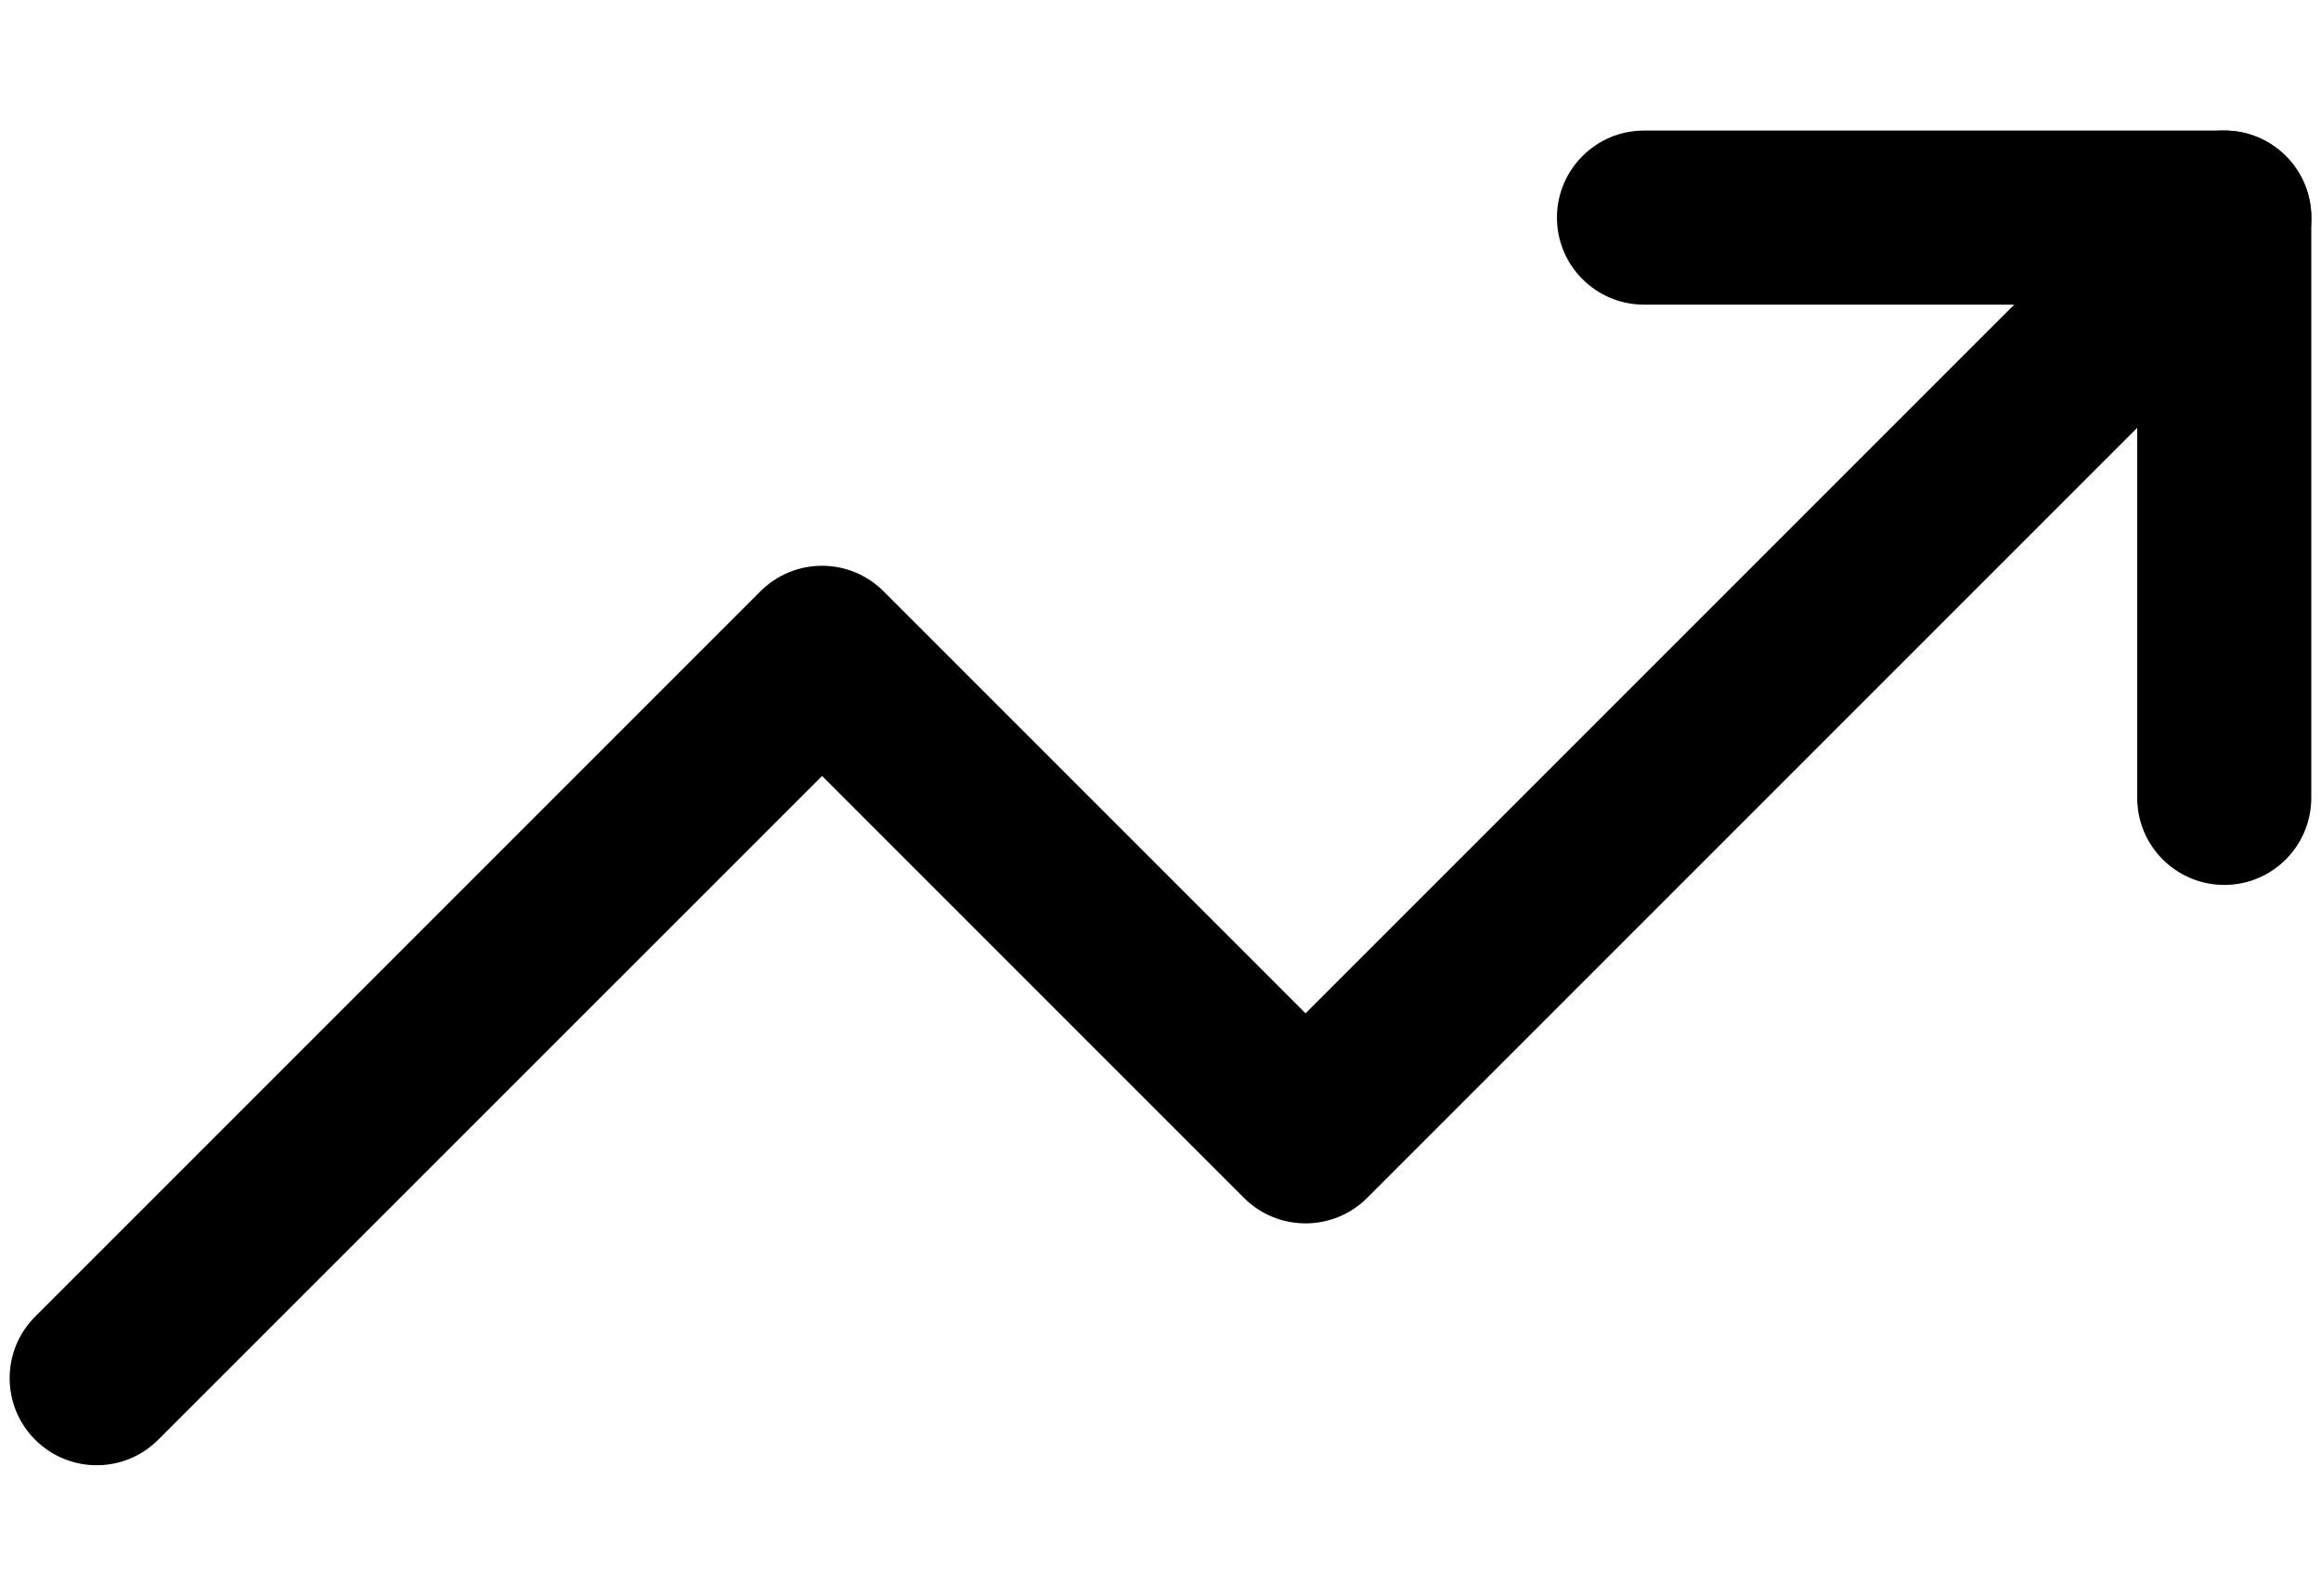 <svg viewBox="0 0 16 11" xmlns="http://www.w3.org/2000/svg">
<path fill-rule="evenodd" clip-rule="evenodd" d="M15.758 1.076C15.992 1.31 15.992 1.69 15.758 1.924L9.424 8.258C9.312 8.37 9.159 8.433 9 8.433C8.841 8.433 8.688 8.37 8.576 8.258L5.667 5.349L1.091 9.924C0.857 10.159 0.477 10.159 0.242 9.924C0.008 9.69 0.008 9.31 0.242 9.076L5.242 4.076C5.355 3.963 5.508 3.9 5.667 3.9C5.826 3.9 5.978 3.963 6.091 4.076L9 6.985L14.909 1.076C15.143 0.841 15.523 0.841 15.758 1.076Z"/>
<path fill-rule="evenodd" clip-rule="evenodd" d="M10.733 1.5C10.733 1.169 11.002 0.9 11.333 0.9H15.333C15.665 0.9 15.933 1.169 15.933 1.5V5.5C15.933 5.831 15.665 6.1 15.333 6.1C15.002 6.1 14.733 5.831 14.733 5.5V2.1H11.333C11.002 2.1 10.733 1.831 10.733 1.5Z"/>
</svg>

